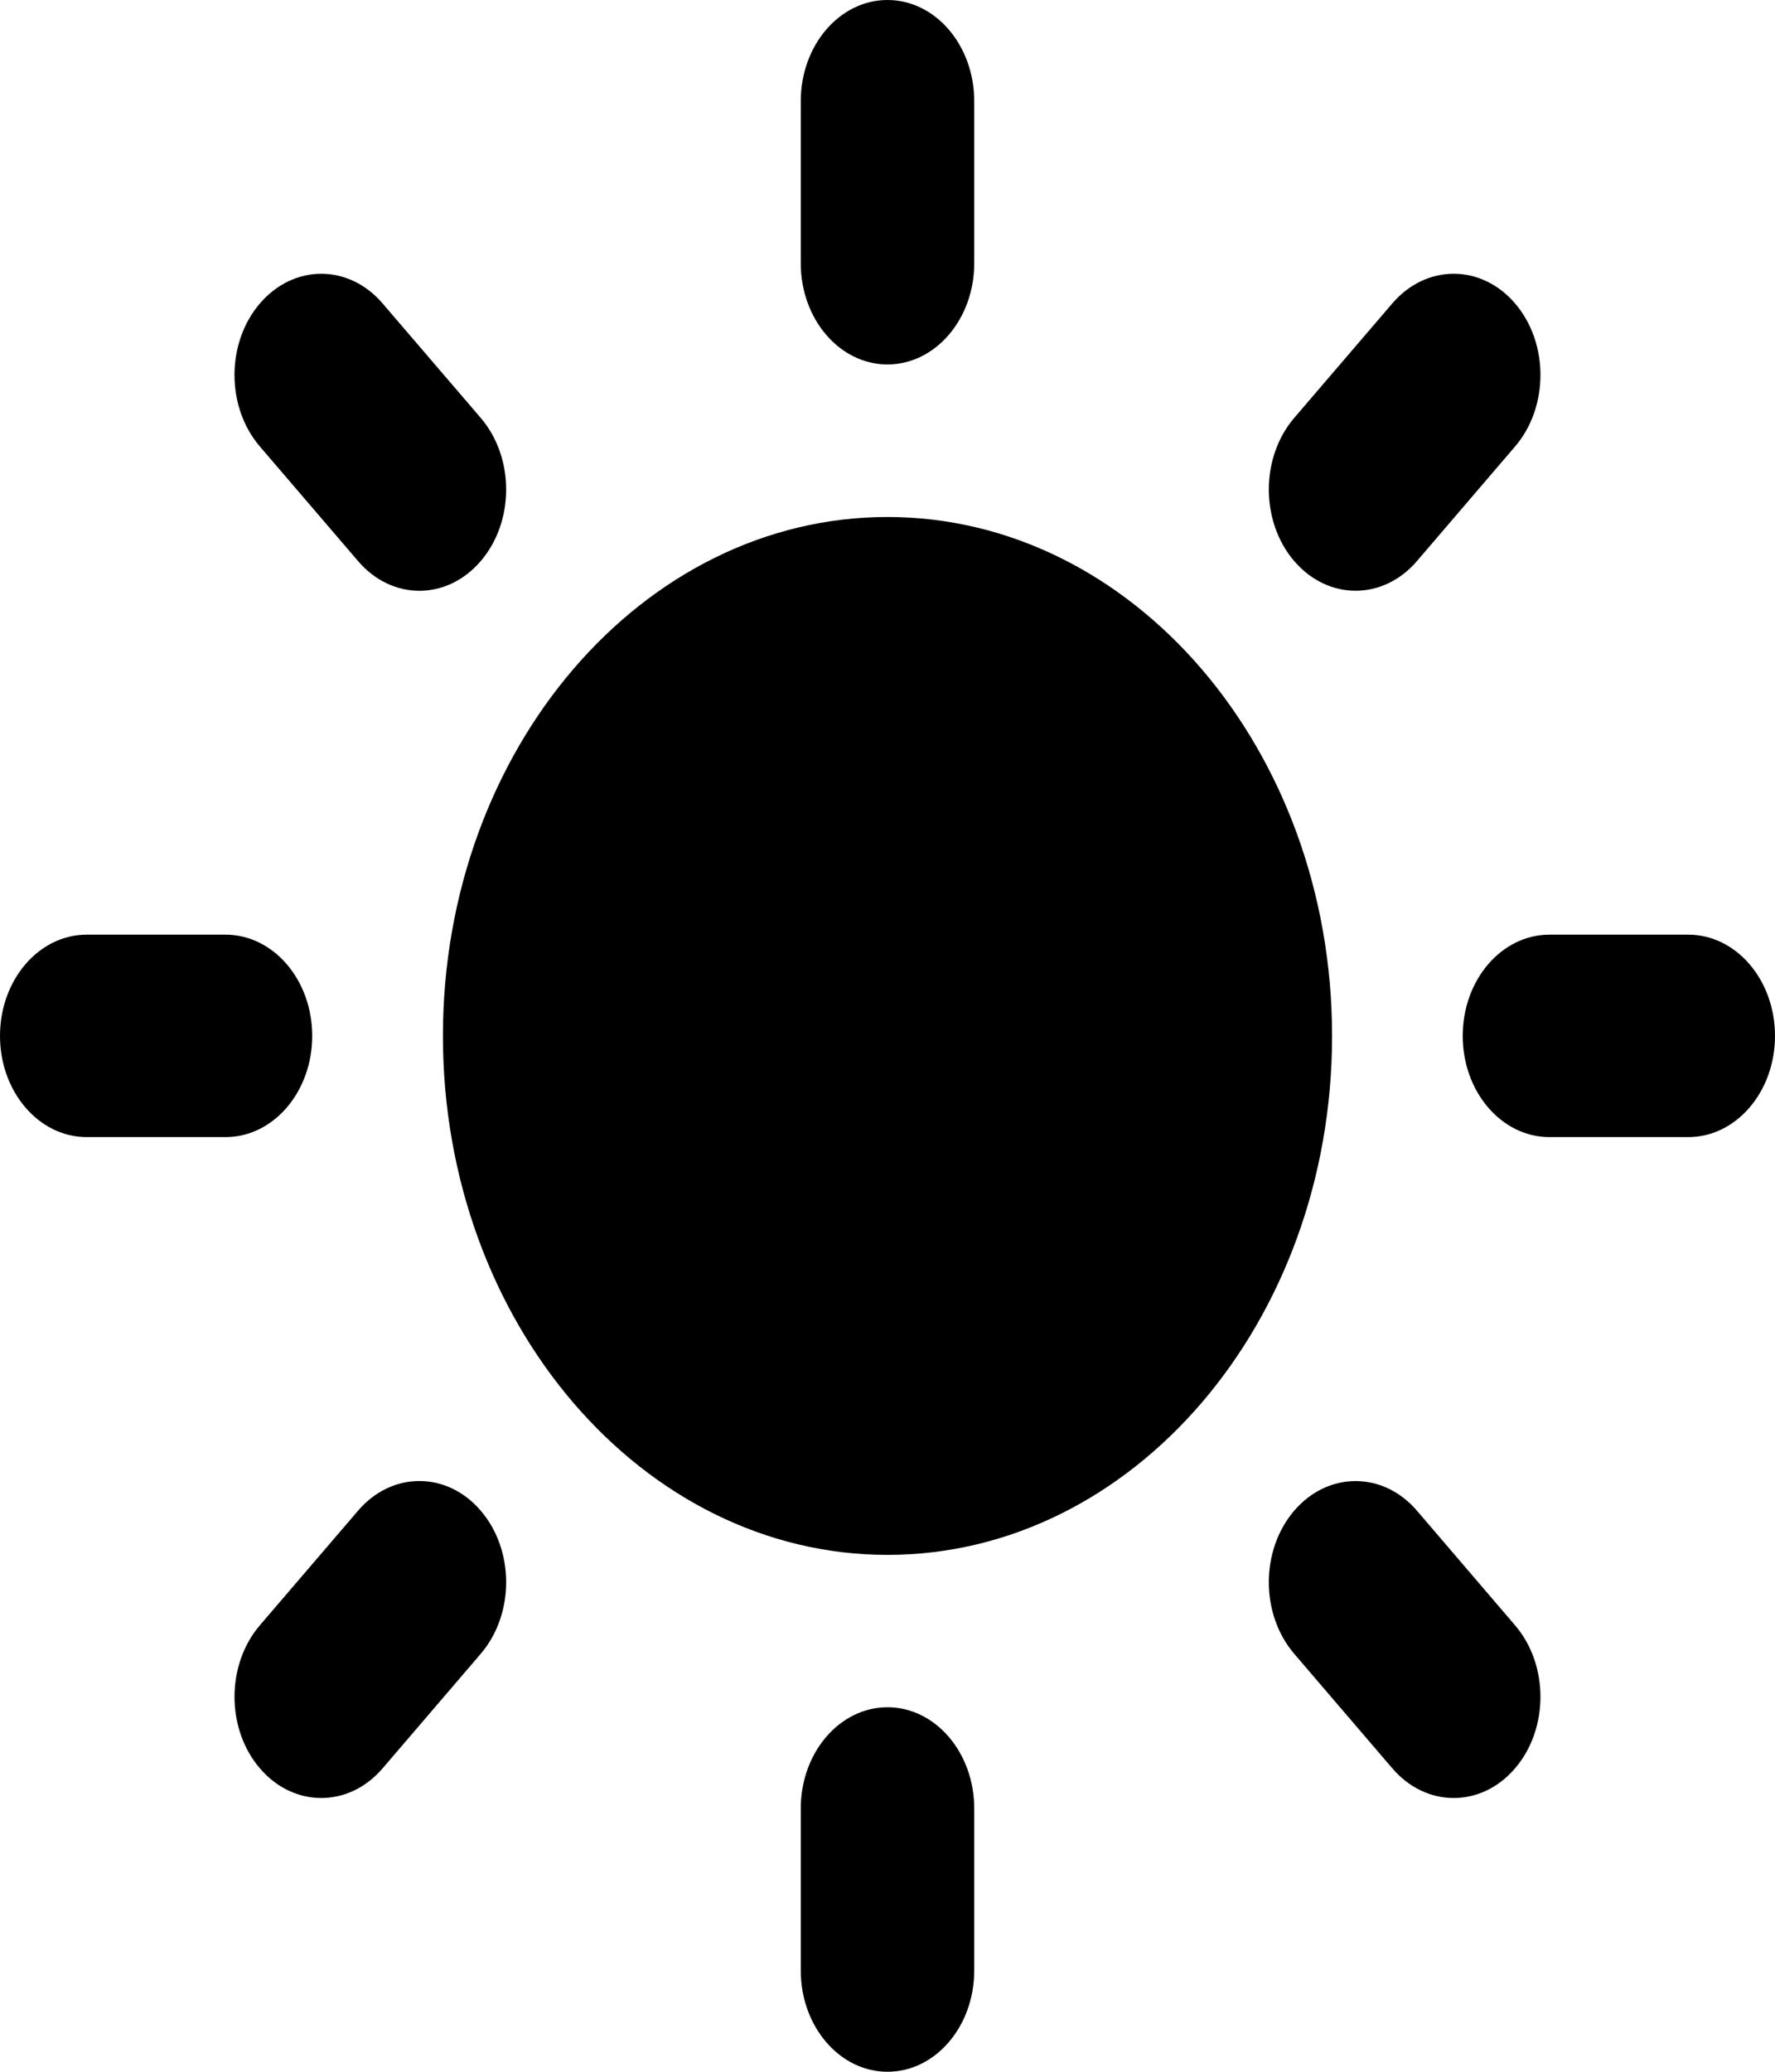 <svg width="30" height="35" viewBox="0 0 30 35" fill="none" xmlns="http://www.w3.org/2000/svg">
<path d="M15 8.734C10.857 8.734 7.486 12.667 7.486 17.501C7.486 22.335 10.857 26.268 15 26.268C19.143 26.268 22.514 22.335 22.514 17.501C22.514 12.666 19.143 8.734 15 8.734Z" fill="black"/>
<path d="M15 6.157C14.19 6.157 13.534 5.391 13.534 4.447V1.71C13.534 0.766 14.19 0 15 0C15.81 0 16.466 0.766 16.466 1.71V4.447C16.466 5.391 15.809 6.157 15 6.157Z" fill="black"/>
<path d="M15 28.842C14.19 28.842 13.534 29.608 13.534 30.553V33.289C13.534 34.234 14.19 35 15 35C15.81 35 16.466 34.234 16.466 33.289V30.553C16.466 29.608 15.809 28.842 15 28.842Z" fill="black"/>
<path d="M21.874 9.479C21.302 8.811 21.302 7.729 21.874 7.06L23.533 5.125C24.105 4.458 25.034 4.458 25.606 5.125C26.179 5.793 26.179 6.877 25.606 7.544L23.948 9.479C23.376 10.147 22.448 10.147 21.874 9.479Z" fill="black"/>
<path d="M8.125 25.521C7.552 24.853 6.624 24.853 6.052 25.521L4.393 27.456C3.821 28.123 3.82 29.207 4.393 29.875C4.966 30.542 5.894 30.542 6.466 29.875L8.125 27.939C8.698 27.271 8.698 26.188 8.125 25.521Z" fill="black"/>
<path d="M24.722 17.5C24.722 16.555 25.378 15.79 26.188 15.79H28.534C29.344 15.79 30 16.555 30 17.5C30 18.445 29.344 19.21 28.534 19.21H26.188C25.378 19.21 24.722 18.445 24.722 17.5Z" fill="black"/>
<path d="M5.277 17.5C5.277 16.555 4.621 15.79 3.811 15.79H1.466C0.656 15.79 0 16.555 0 17.5C0 18.445 0.656 19.21 1.466 19.21H3.812C4.621 19.21 5.277 18.445 5.277 17.5Z" fill="black"/>
<path d="M21.874 25.521C22.447 24.854 23.375 24.854 23.948 25.521L25.606 27.457C26.179 28.123 26.179 29.207 25.606 29.875C25.034 30.542 24.106 30.542 23.533 29.875L21.874 27.939C21.302 27.271 21.302 26.189 21.874 25.521Z" fill="black"/>
<path d="M8.125 9.479C8.698 8.811 8.698 7.729 8.125 7.06L6.466 5.126C5.894 4.458 4.966 4.458 4.393 5.126C3.82 5.793 3.82 6.877 4.393 7.544L6.052 9.479C6.624 10.148 7.552 10.148 8.125 9.479Z" fill="black"/>
</svg>
